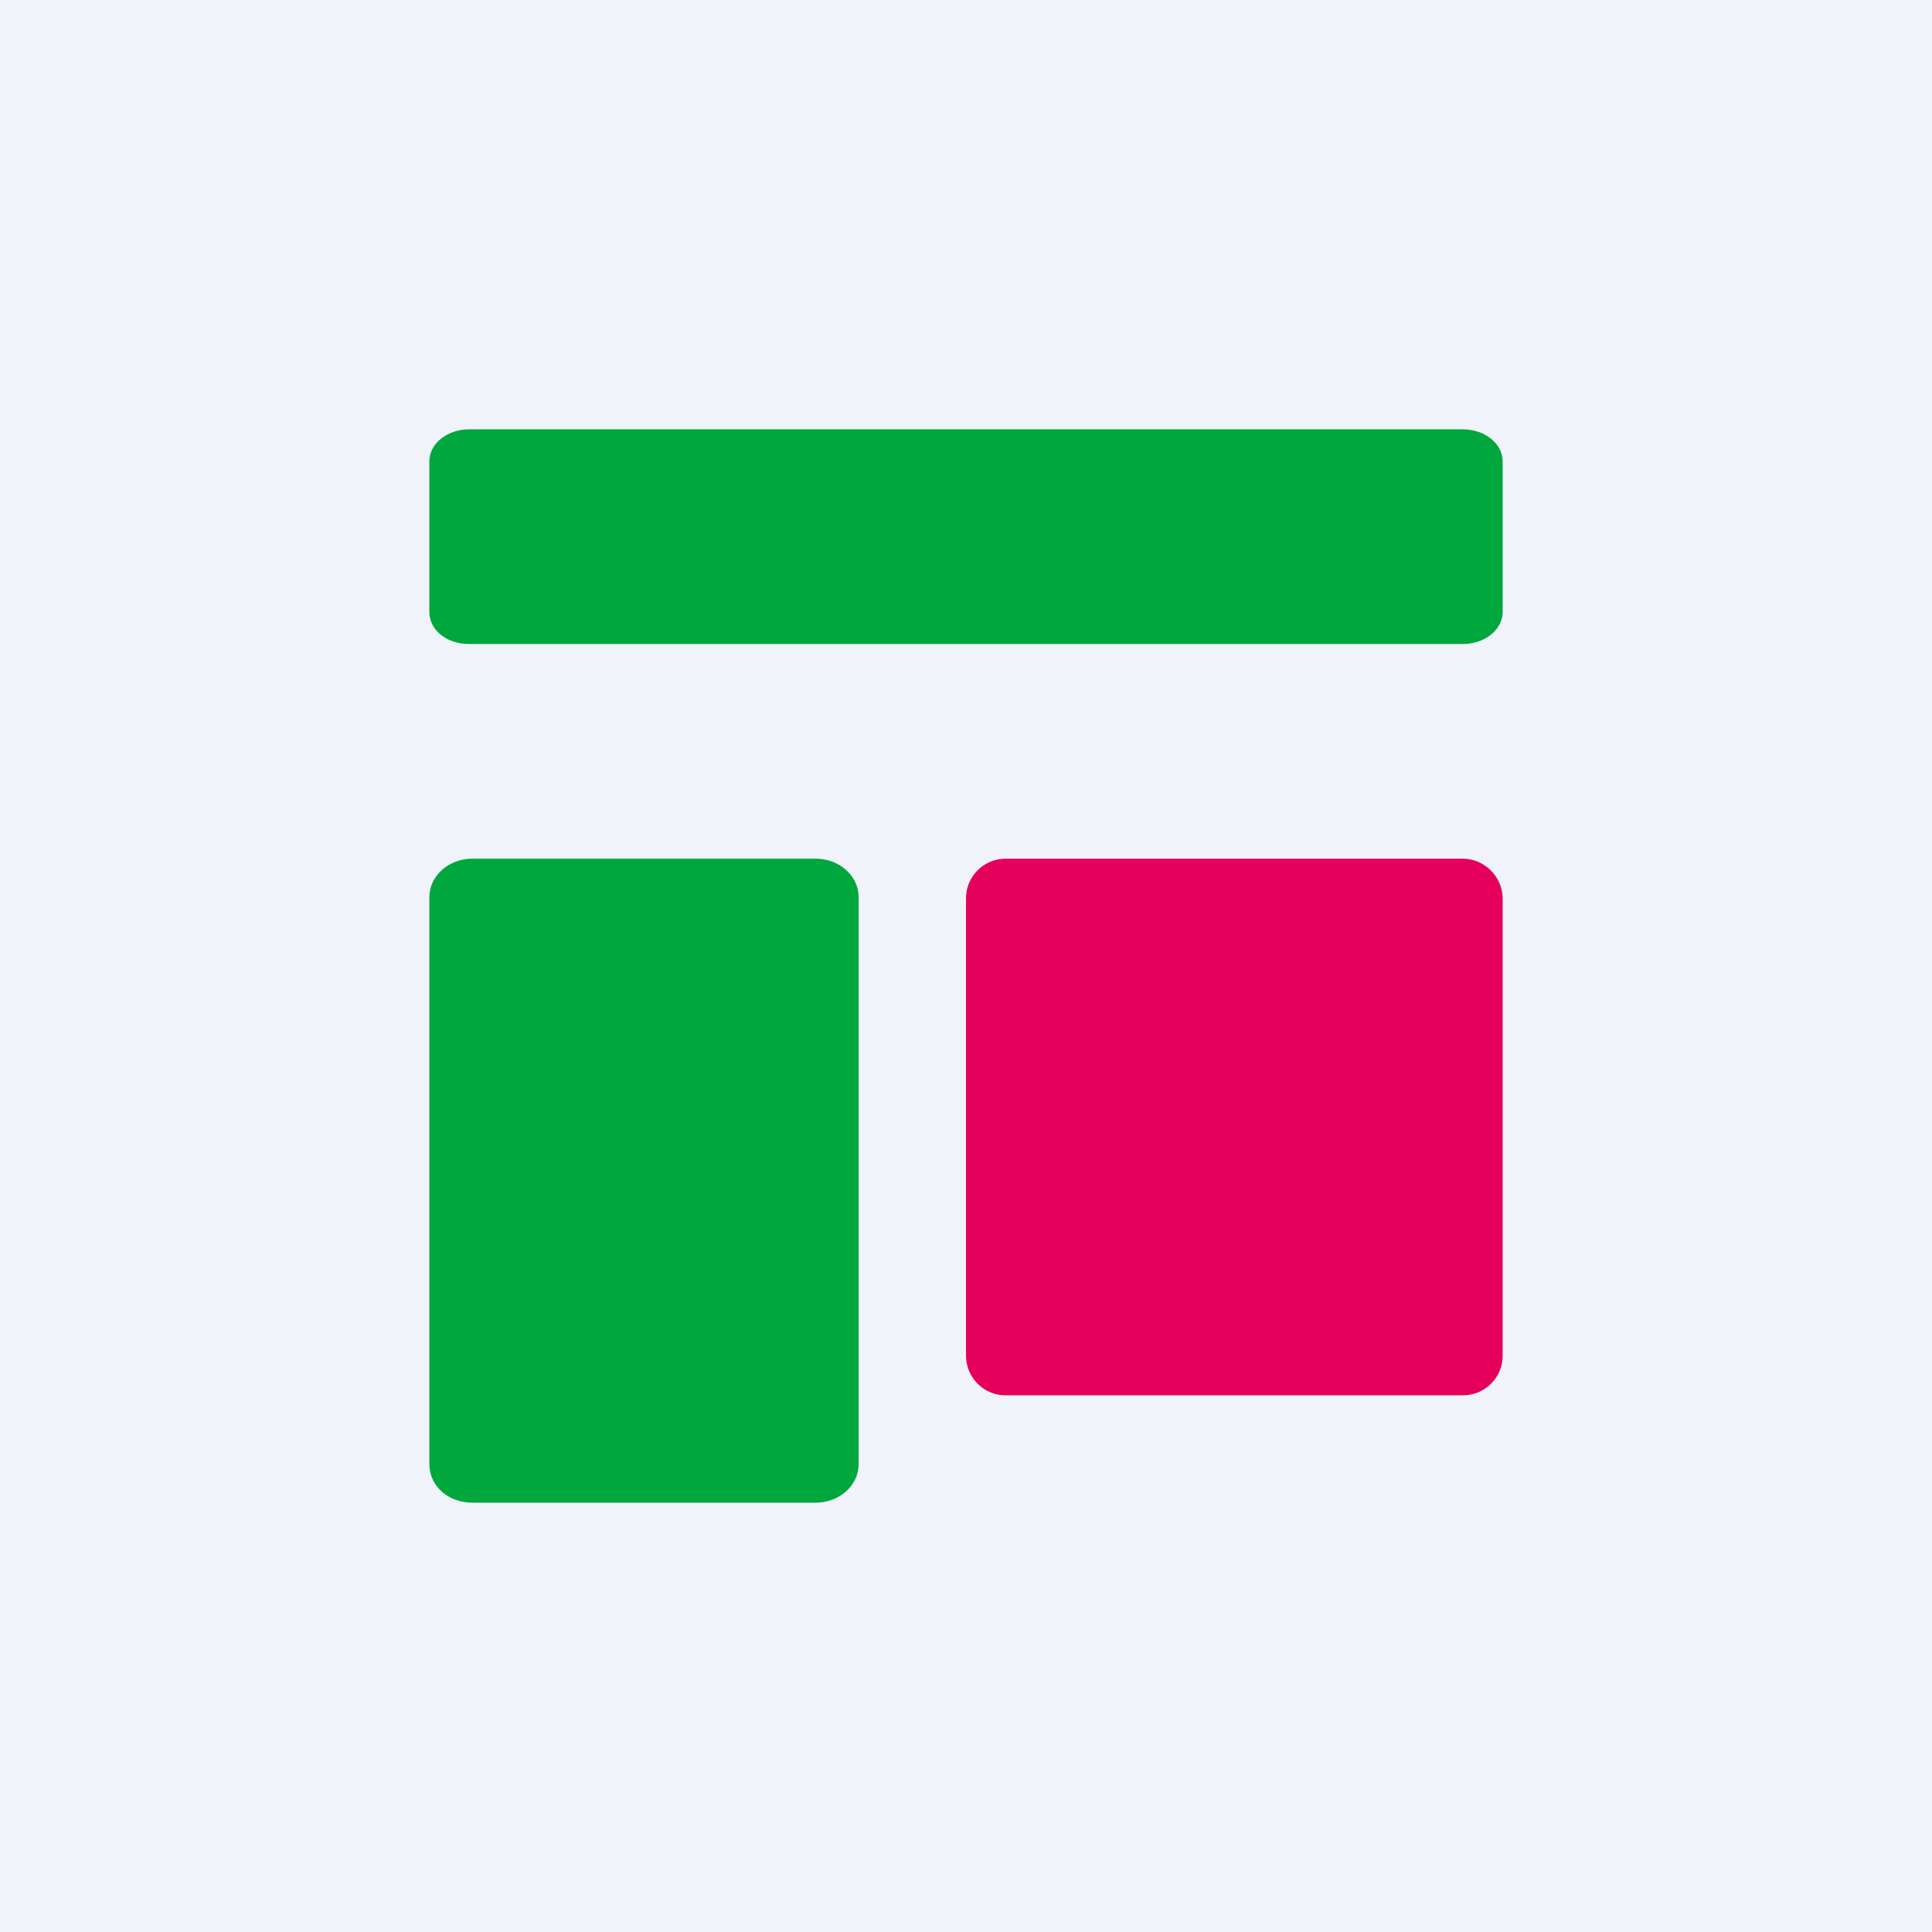 <!-- by TradingView --><svg width="18" height="18" viewBox="0 0 18 18" xmlns="http://www.w3.org/2000/svg"><path fill="#F0F3FA" d="M0 0h18v18H0z"/><path d="M13.63 4H4.37c-.2 0-.37.13-.37.3v1.4c0 .17.16.3.37.3h9.26c.2 0 .37-.13.37-.3V4.3c0-.17-.17-.3-.37-.3ZM7.6 8H4.4c-.22 0-.4.16-.4.36v5.28c0 .2.17.36.4.36h3.2c.22 0 .4-.16.4-.36V8.36c0-.2-.18-.36-.4-.36Z" fill="#00A73C"/><path d="M13.63 8H9.37c-.2 0-.37.16-.37.37v4.26c0 .2.16.37.37.37h4.26c.2 0 .37-.16.37-.37V8.37c0-.2-.17-.37-.37-.37Z" fill="#E5005C"/></svg>